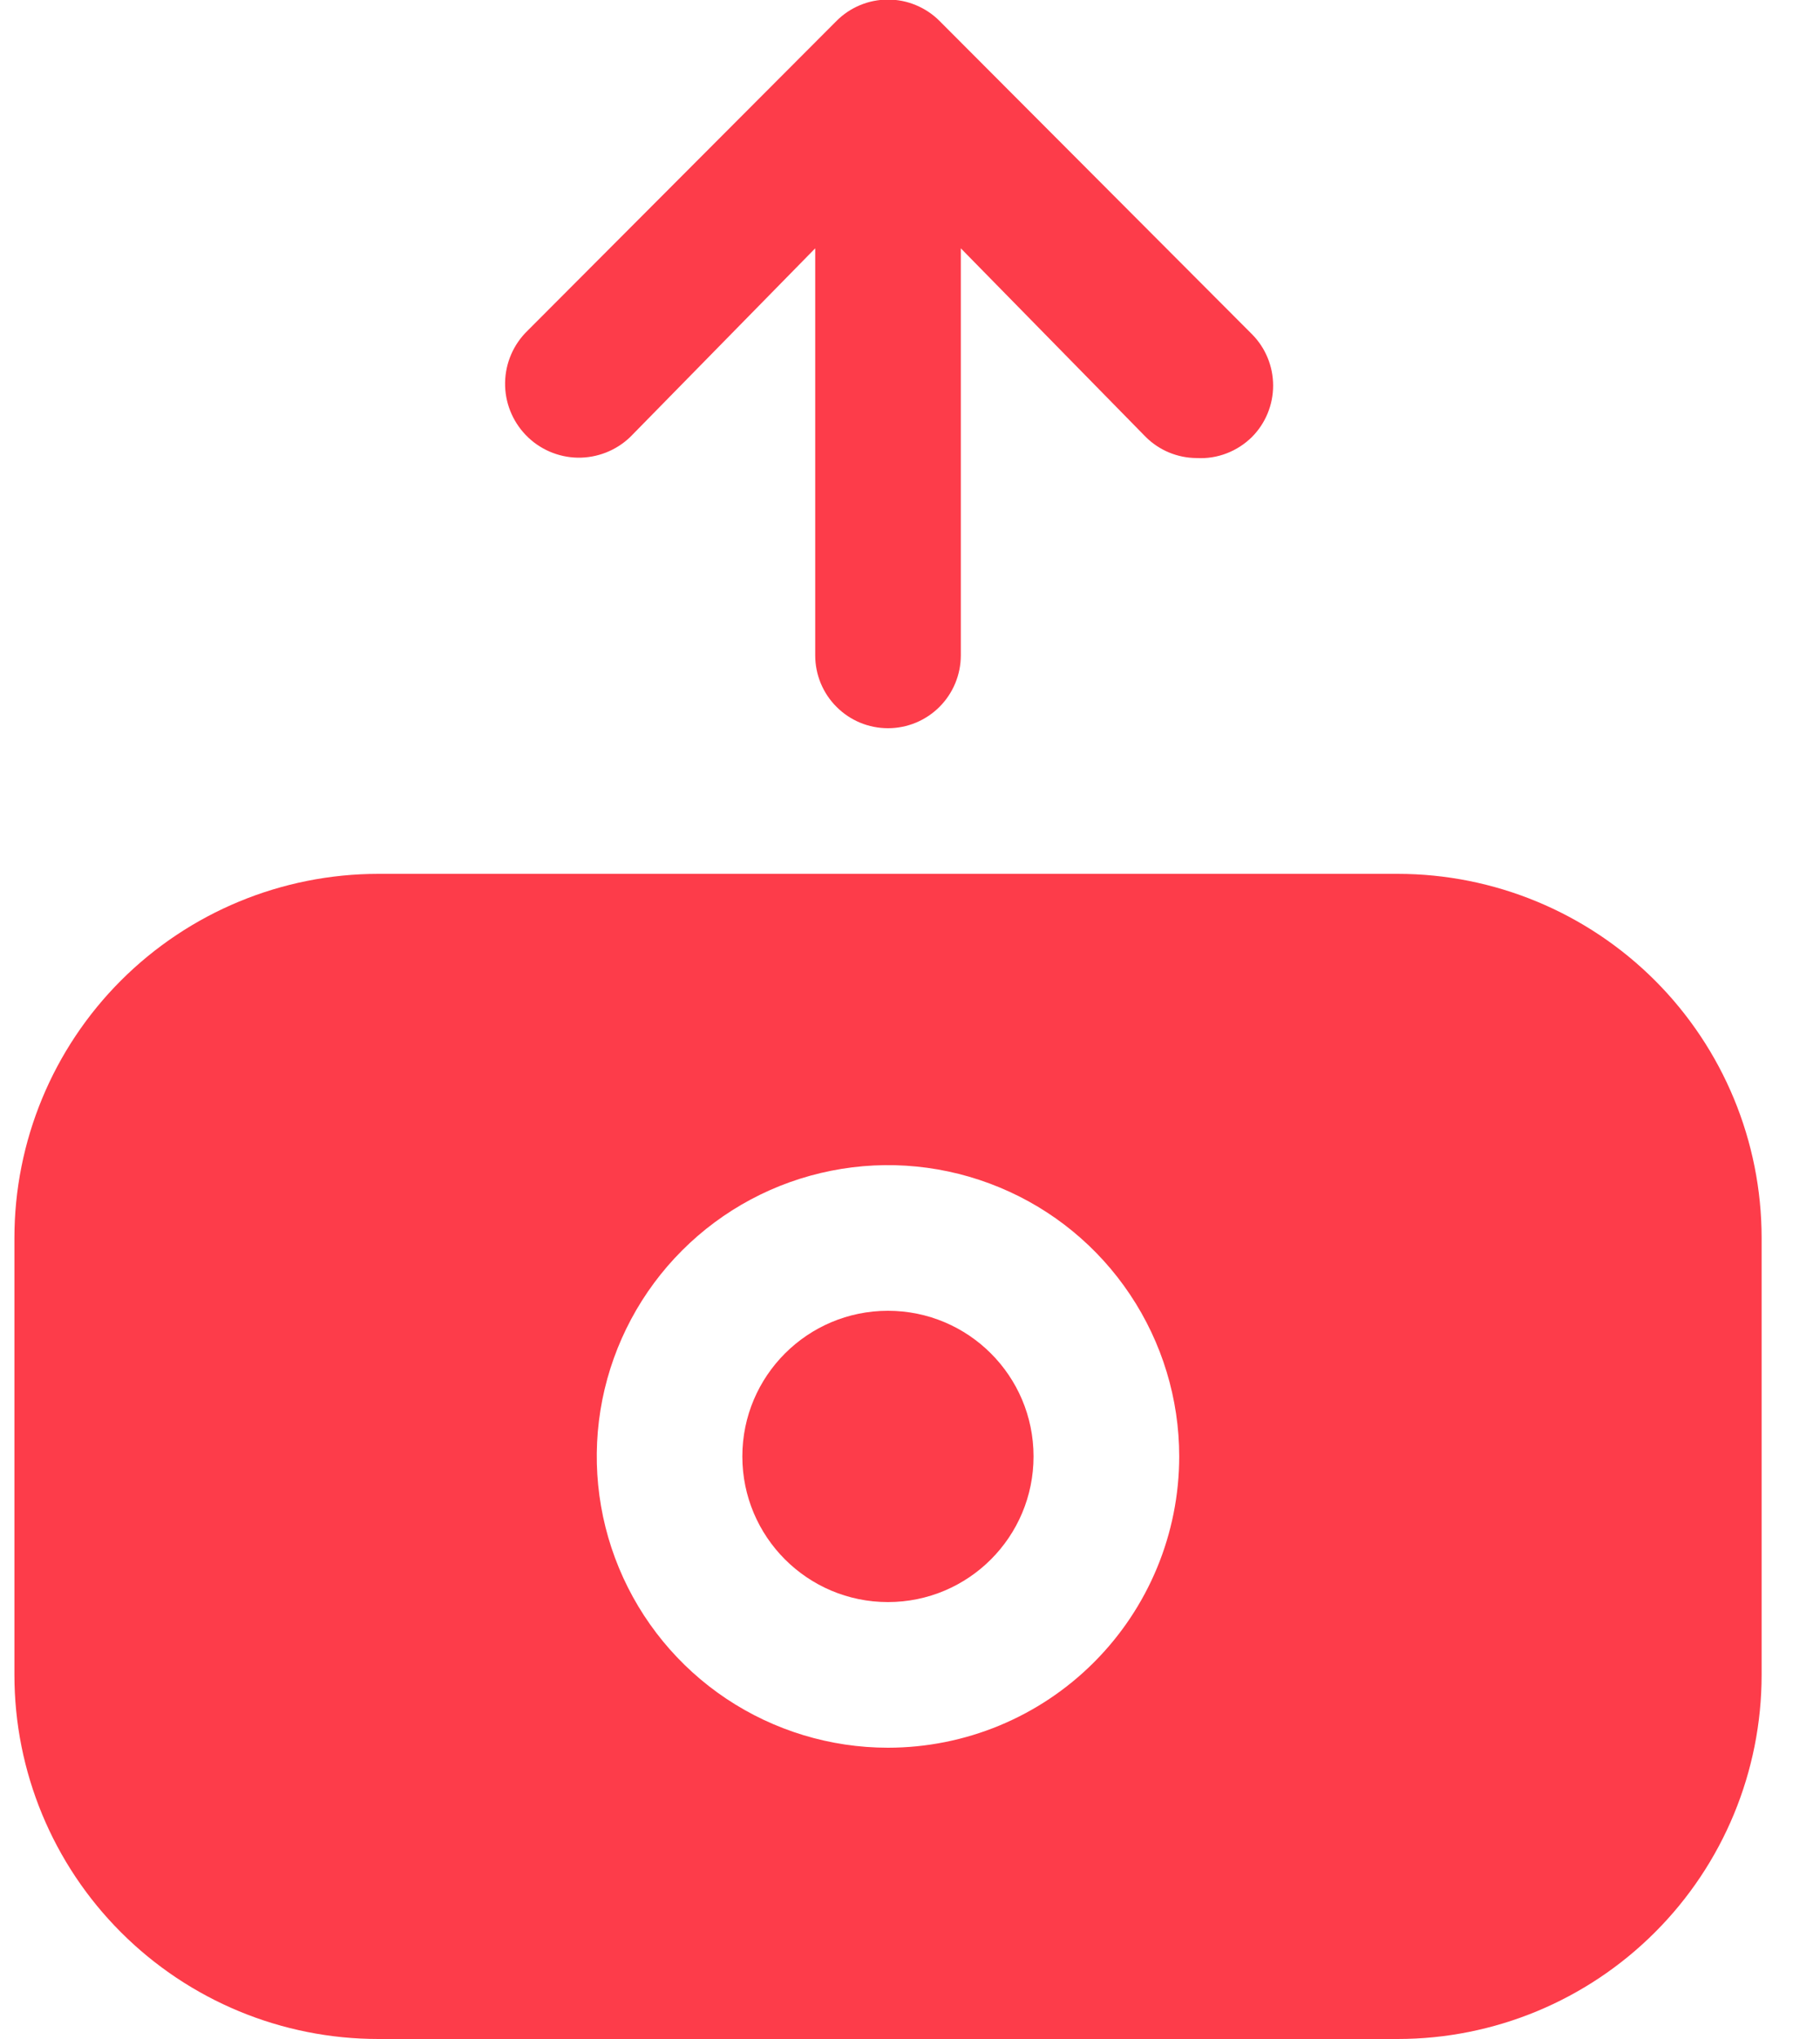 <svg width="25" height="28" viewBox="0 0 25 28" fill="none" xmlns="http://www.w3.org/2000/svg">
<path d="M19.198 12H5.198C3.871 12 2.6 12.527 1.662 13.464C0.724 14.402 0.198 15.674 0.198 17V23C0.198 24.326 0.724 25.598 1.662 26.535C2.6 27.473 3.871 28 5.198 28H19.198C20.524 28 21.795 27.473 22.733 26.535C23.671 25.598 24.198 24.326 24.198 23V17C24.198 15.674 23.671 14.402 22.733 13.464C21.795 12.527 20.524 12 19.198 12ZM12.197 24C11.406 24 10.633 23.765 9.975 23.326C9.317 22.886 8.805 22.262 8.502 21.531C8.199 20.8 8.12 19.996 8.274 19.22C8.429 18.444 8.81 17.731 9.369 17.172C9.928 16.612 10.641 16.231 11.417 16.077C12.193 15.922 12.997 16.002 13.728 16.305C14.459 16.607 15.084 17.12 15.523 17.778C15.963 18.436 16.198 19.209 16.198 20C16.198 21.061 15.776 22.078 15.026 22.828C14.276 23.579 13.258 24 12.197 24Z" fill="#FD3C4A"/>
<path d="M12.197 22C13.302 22 14.197 21.105 14.197 20C14.197 18.895 13.302 18 12.197 18C11.093 18 10.197 18.895 10.197 20C10.197 21.105 11.093 22 12.197 22Z" fill="#FD3C4A"/>
<path d="M12.908 0.29C12.815 0.196 12.704 0.122 12.582 0.071C12.46 0.02 12.33 -0.006 12.198 -0.006C12.066 -0.006 11.935 0.02 11.813 0.071C11.691 0.122 11.581 0.196 11.488 0.29L7.248 4.54C7.054 4.727 6.943 4.983 6.938 5.252C6.933 5.521 7.036 5.781 7.223 5.975C7.41 6.169 7.666 6.28 7.935 6.285C8.204 6.289 8.464 6.187 8.658 6L11.198 3.41V9C11.198 9.265 11.303 9.52 11.491 9.707C11.678 9.895 11.932 10 12.198 10C12.463 10 12.717 9.895 12.905 9.707C13.092 9.52 13.198 9.265 13.198 9V3.41L15.738 6C15.924 6.185 16.175 6.289 16.438 6.29C16.578 6.298 16.718 6.276 16.848 6.226C16.979 6.176 17.098 6.099 17.198 6C17.384 5.813 17.488 5.559 17.488 5.295C17.488 5.031 17.384 4.777 17.198 4.59L12.908 0.29Z" fill="#FD3C4A"/>
</svg>
